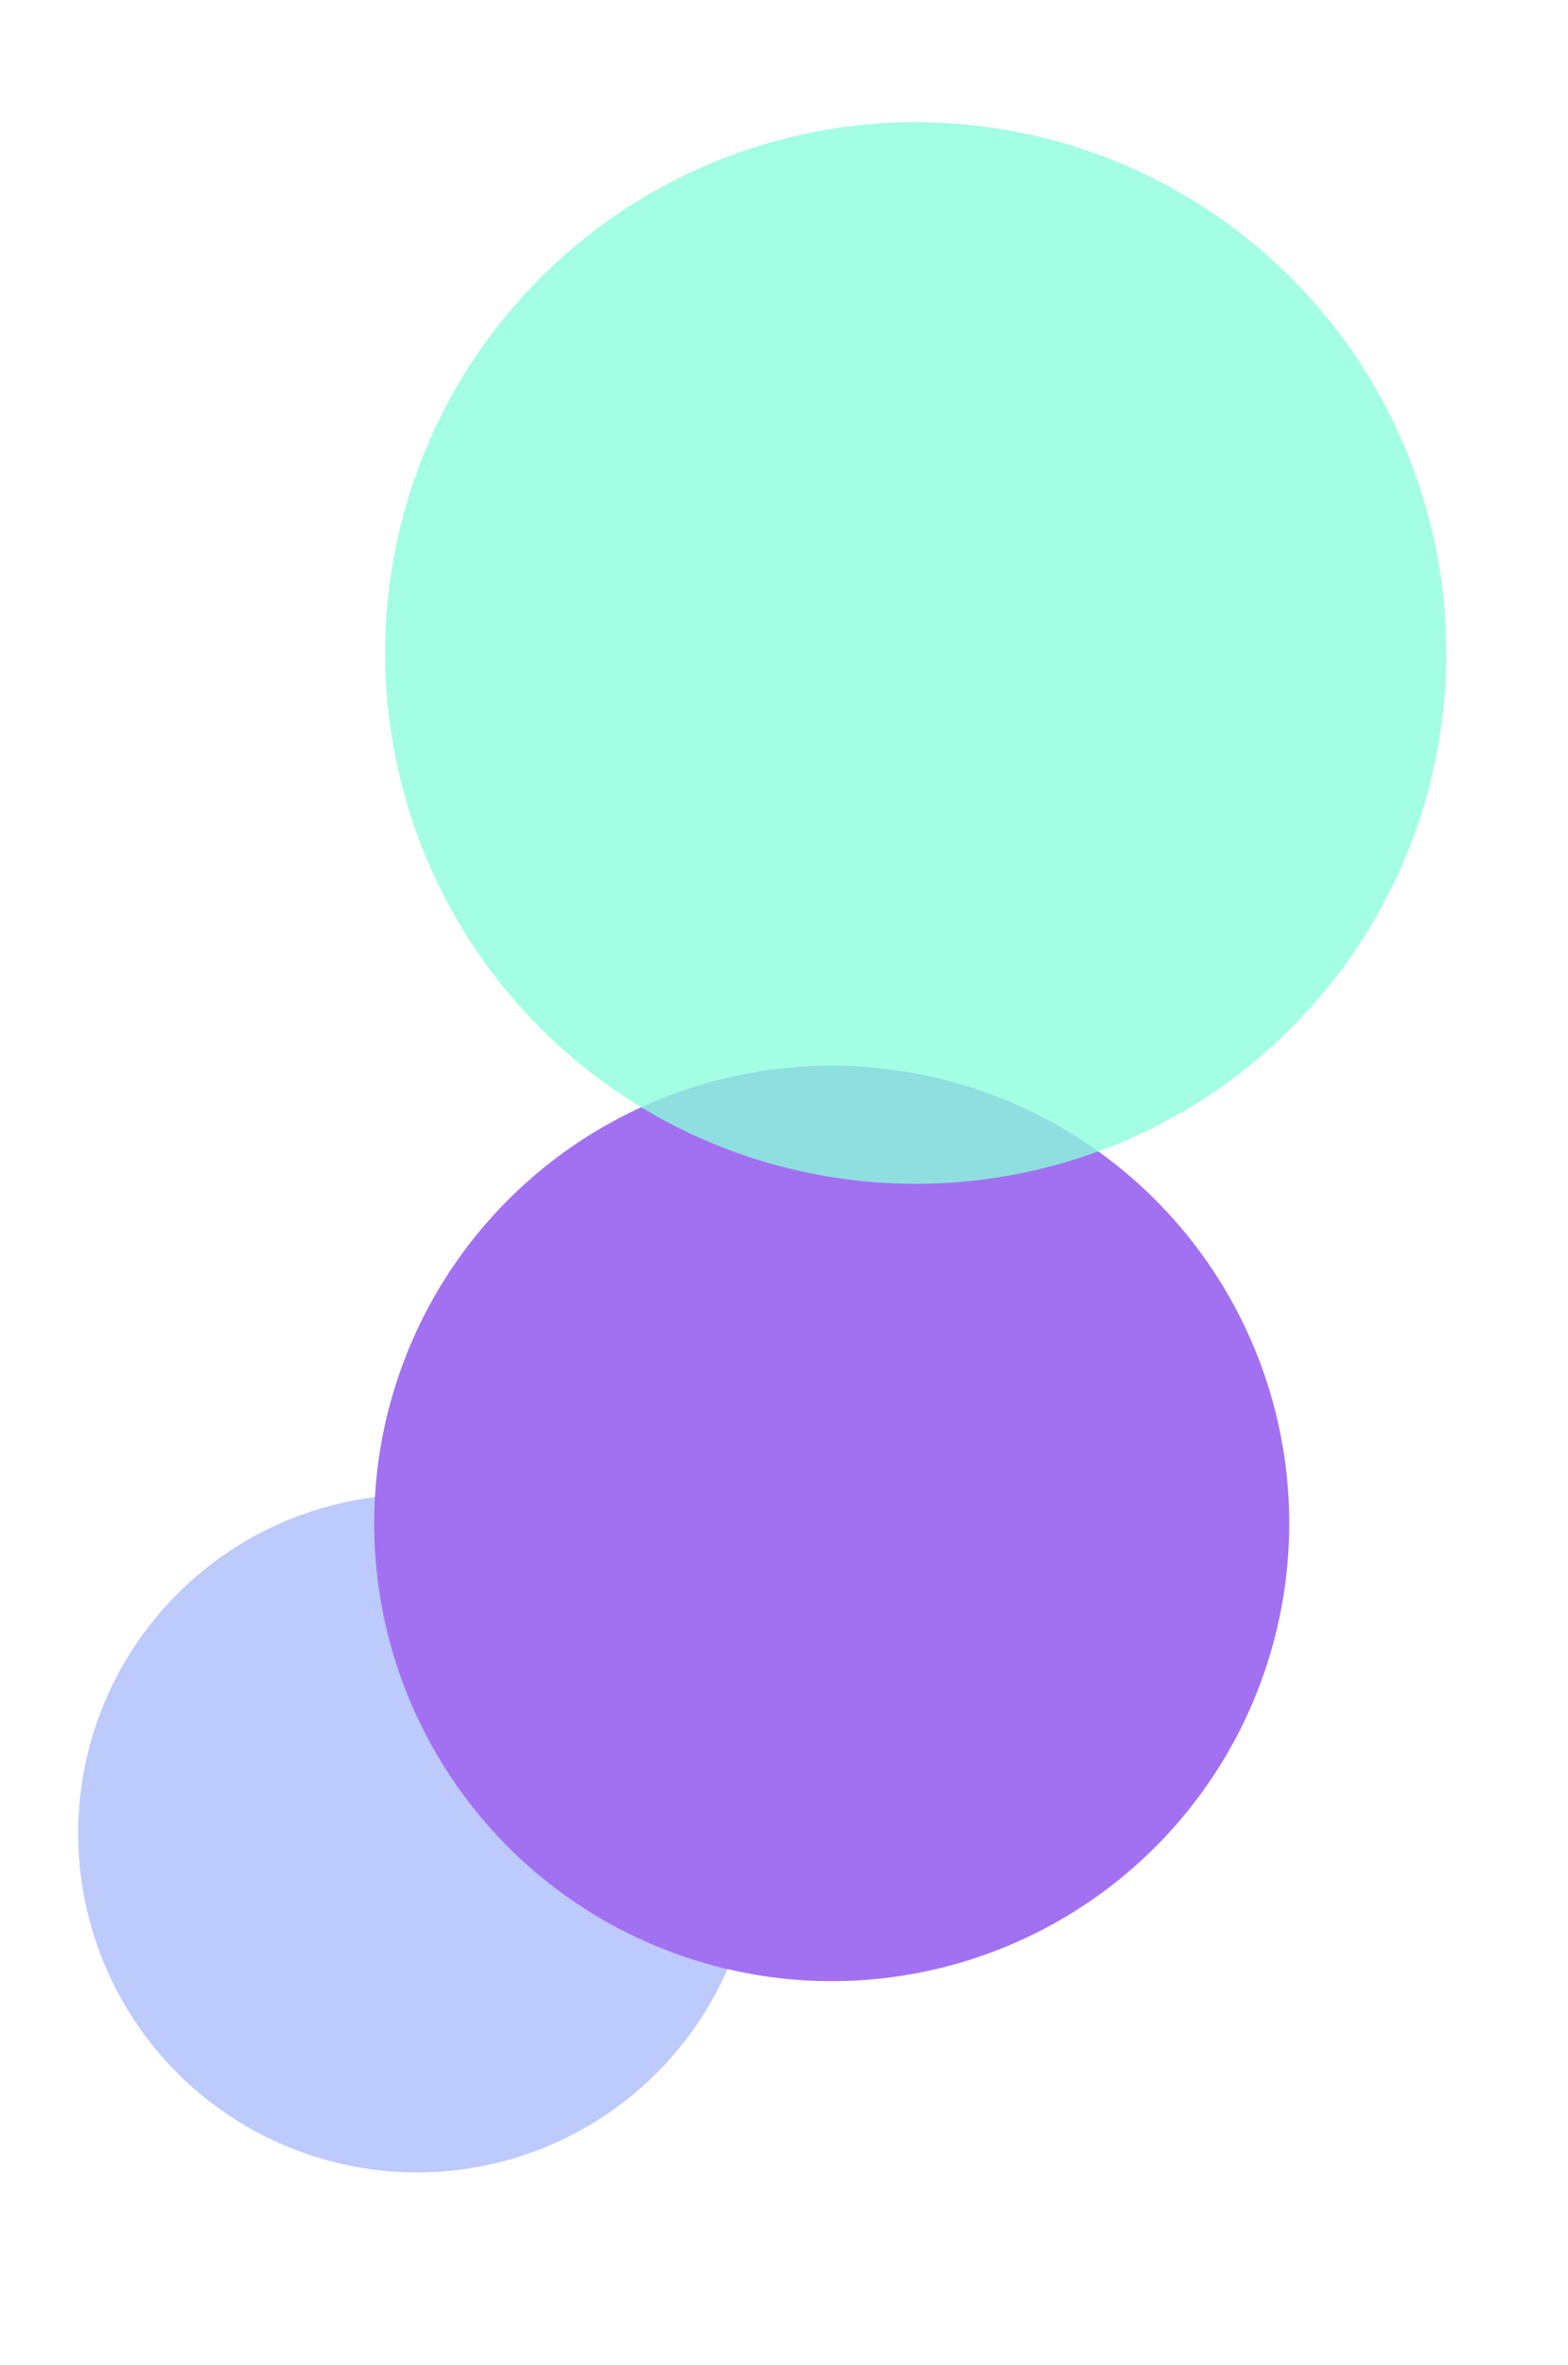<svg width="965" height="1455" viewBox="0 0 965 1455" fill="none" xmlns="http://www.w3.org/2000/svg">
<g opacity="0.7">
<circle cx="256.623" cy="1127.86" r="208.512" transform="rotate(15.107 256.623 1127.86)" fill="#A1B3FB"/>
<circle cx="511.862" cy="937.128" r="281.576" transform="rotate(15.107 511.862 937.128)" fill="#7B35EC"/>
</g>
<circle cx="563.526" cy="401.684" r="326.538" transform="rotate(15.107 563.526 401.684)" fill="#8AFEDB" fill-opacity="0.78"/>
</svg>

